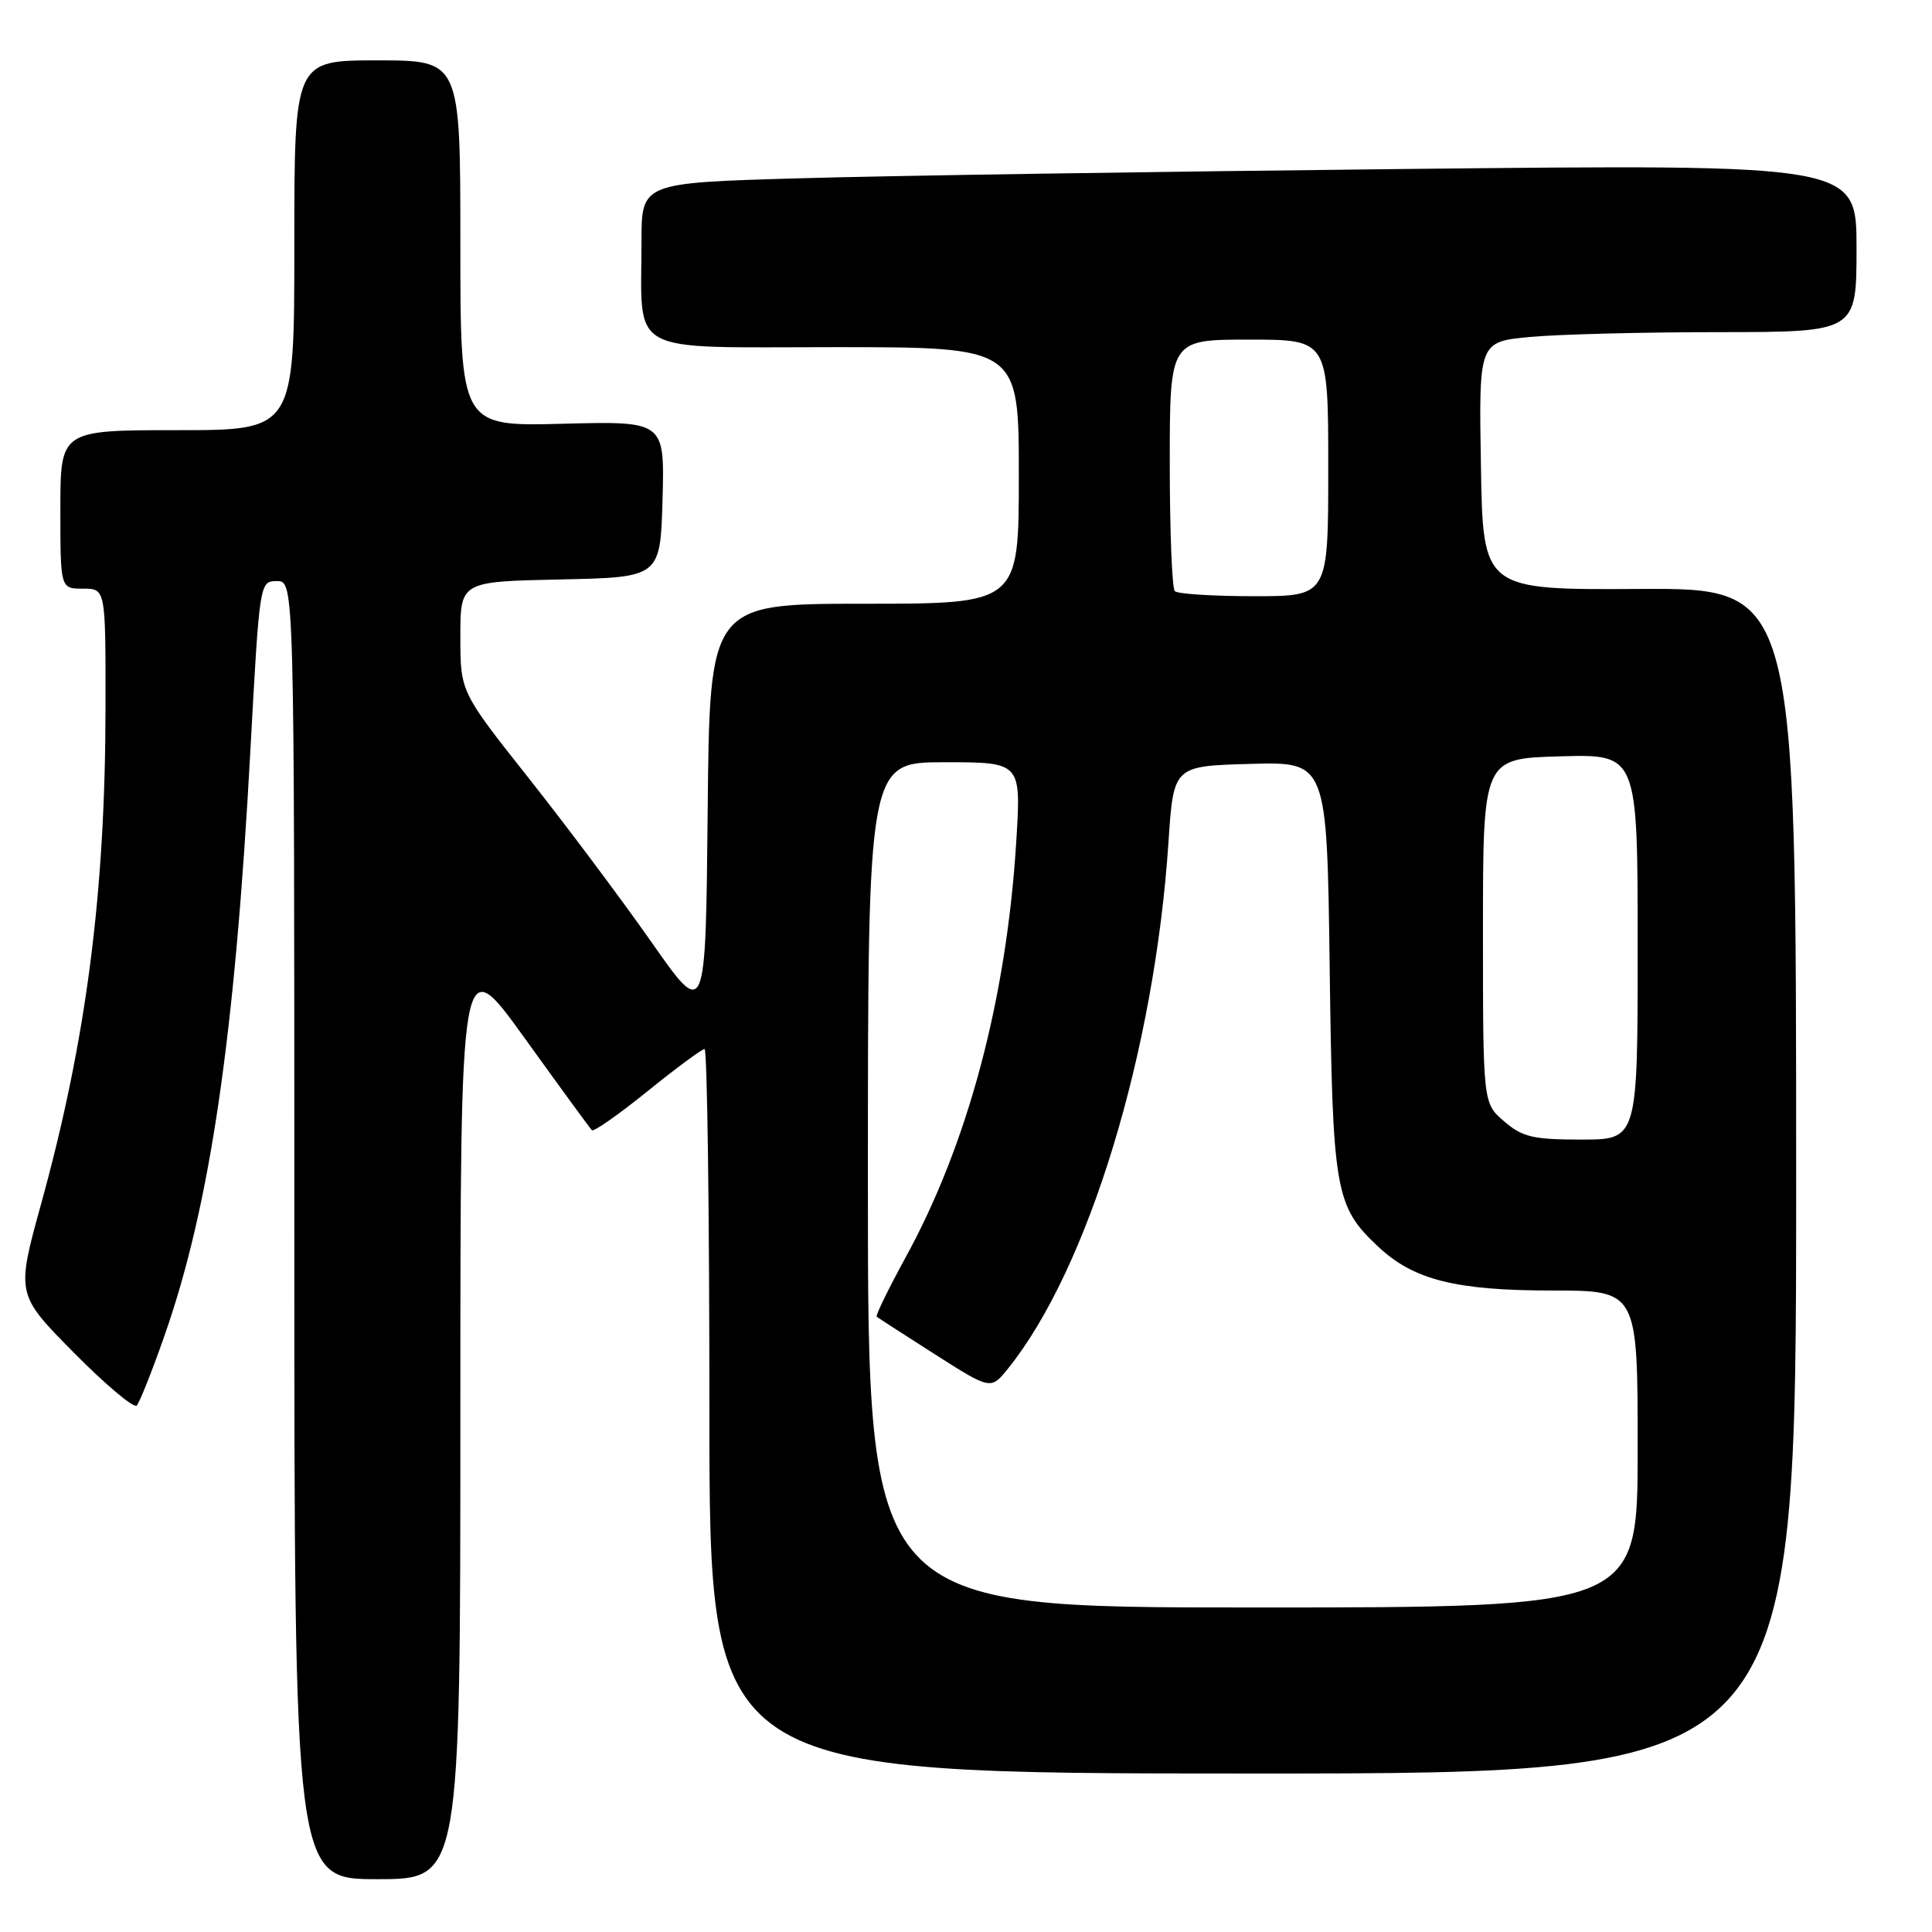 <?xml version="1.0" encoding="UTF-8" standalone="no"?>
<!DOCTYPE svg PUBLIC "-//W3C//DTD SVG 1.1//EN" "http://www.w3.org/Graphics/SVG/1.1/DTD/svg11.dtd" >
<svg xmlns="http://www.w3.org/2000/svg" xmlns:xlink="http://www.w3.org/1999/xlink" version="1.1" viewBox="0 0 256 256">
 <g >
 <path fill="currentColor"
d=" M 61.00 187.36 C 61.00 125.72 61.00 125.72 69.50 137.53 C 74.17 144.02 78.19 149.53 78.43 149.76 C 78.67 150.00 81.98 147.68 85.79 144.60 C 89.60 141.52 93.01 139.00 93.36 139.00 C 93.71 139.00 94.00 160.60 94.00 187.00 C 94.00 235.00 94.00 235.00 166.00 235.00 C 238.00 235.00 238.00 235.00 238.00 156.46 C 238.00 77.93 238.00 77.93 217.25 78.04 C 196.50 78.16 196.50 78.16 196.23 61.73 C 195.95 45.29 195.95 45.29 202.73 44.65 C 206.45 44.30 217.71 44.01 227.75 44.01 C 246.00 44.00 246.00 44.00 246.00 32.88 C 246.00 21.76 246.00 21.76 186.25 22.39 C 153.39 22.74 117.16 23.29 105.75 23.63 C 85.00 24.23 85.00 24.23 85.00 31.99 C 85.00 47.25 82.71 46.00 110.62 46.00 C 135.00 46.00 135.00 46.00 135.00 63.00 C 135.00 80.00 135.00 80.00 114.52 80.00 C 94.03 80.00 94.03 80.00 93.77 107.54 C 93.50 135.09 93.50 135.09 86.29 124.79 C 82.32 119.13 75.01 109.36 70.04 103.09 C 61.00 91.67 61.00 91.67 61.00 84.36 C 61.00 77.06 61.00 77.06 74.25 76.78 C 87.50 76.50 87.50 76.50 87.79 66.15 C 88.07 55.80 88.07 55.80 74.54 56.15 C 61.00 56.50 61.00 56.50 61.00 32.25 C 61.00 8.00 61.00 8.00 50.00 8.00 C 39.00 8.00 39.00 8.00 39.00 32.50 C 39.00 57.00 39.00 57.00 23.50 57.00 C 8.00 57.00 8.00 57.00 8.00 67.50 C 8.00 78.00 8.00 78.00 11.00 78.00 C 14.00 78.00 14.00 78.00 13.98 93.75 C 13.96 118.36 11.43 137.85 5.46 159.48 C 2.14 171.50 2.14 171.50 9.79 179.24 C 13.99 183.49 17.74 186.64 18.12 186.24 C 18.50 185.83 20.16 181.66 21.80 176.97 C 27.84 159.74 31.12 137.38 33.18 99.38 C 34.40 77.05 34.40 77.00 36.70 77.00 C 39.00 77.00 39.00 77.00 39.00 163.00 C 39.00 249.00 39.00 249.00 50.00 249.00 C 61.00 249.00 61.00 249.00 61.00 187.36 Z  M 115.00 157.00 C 115.00 101.00 115.00 101.00 125.15 101.00 C 135.30 101.00 135.30 101.00 134.67 111.35 C 133.39 132.30 128.27 151.55 119.95 166.70 C 117.70 170.82 116.00 174.31 116.17 174.47 C 116.35 174.62 119.83 176.87 123.89 179.46 C 131.29 184.17 131.29 184.17 133.57 181.34 C 144.22 168.10 152.99 139.32 154.83 111.58 C 155.50 101.50 155.50 101.50 165.67 101.22 C 175.83 100.93 175.83 100.93 176.19 128.22 C 176.58 158.00 176.90 159.82 182.64 165.21 C 187.31 169.59 192.89 171.00 205.63 171.00 C 217.00 171.00 217.00 171.00 217.00 192.00 C 217.00 213.00 217.00 213.00 166.00 213.00 C 115.00 213.00 115.00 213.00 115.00 157.00 Z  M 199.31 148.59 C 196.50 146.18 196.50 146.18 196.50 123.34 C 196.50 100.50 196.50 100.50 206.75 100.22 C 217.00 99.93 217.00 99.93 217.00 125.47 C 217.00 151.00 217.00 151.00 209.56 151.00 C 203.13 151.00 201.73 150.67 199.31 148.59 Z  M 155.67 78.33 C 155.30 77.97 155.00 70.32 155.00 61.33 C 155.00 45.00 155.00 45.00 165.50 45.00 C 176.00 45.00 176.00 45.00 176.00 62.00 C 176.00 79.00 176.00 79.00 166.17 79.00 C 160.76 79.00 156.03 78.70 155.67 78.33 Z "/>
</g>
</svg>